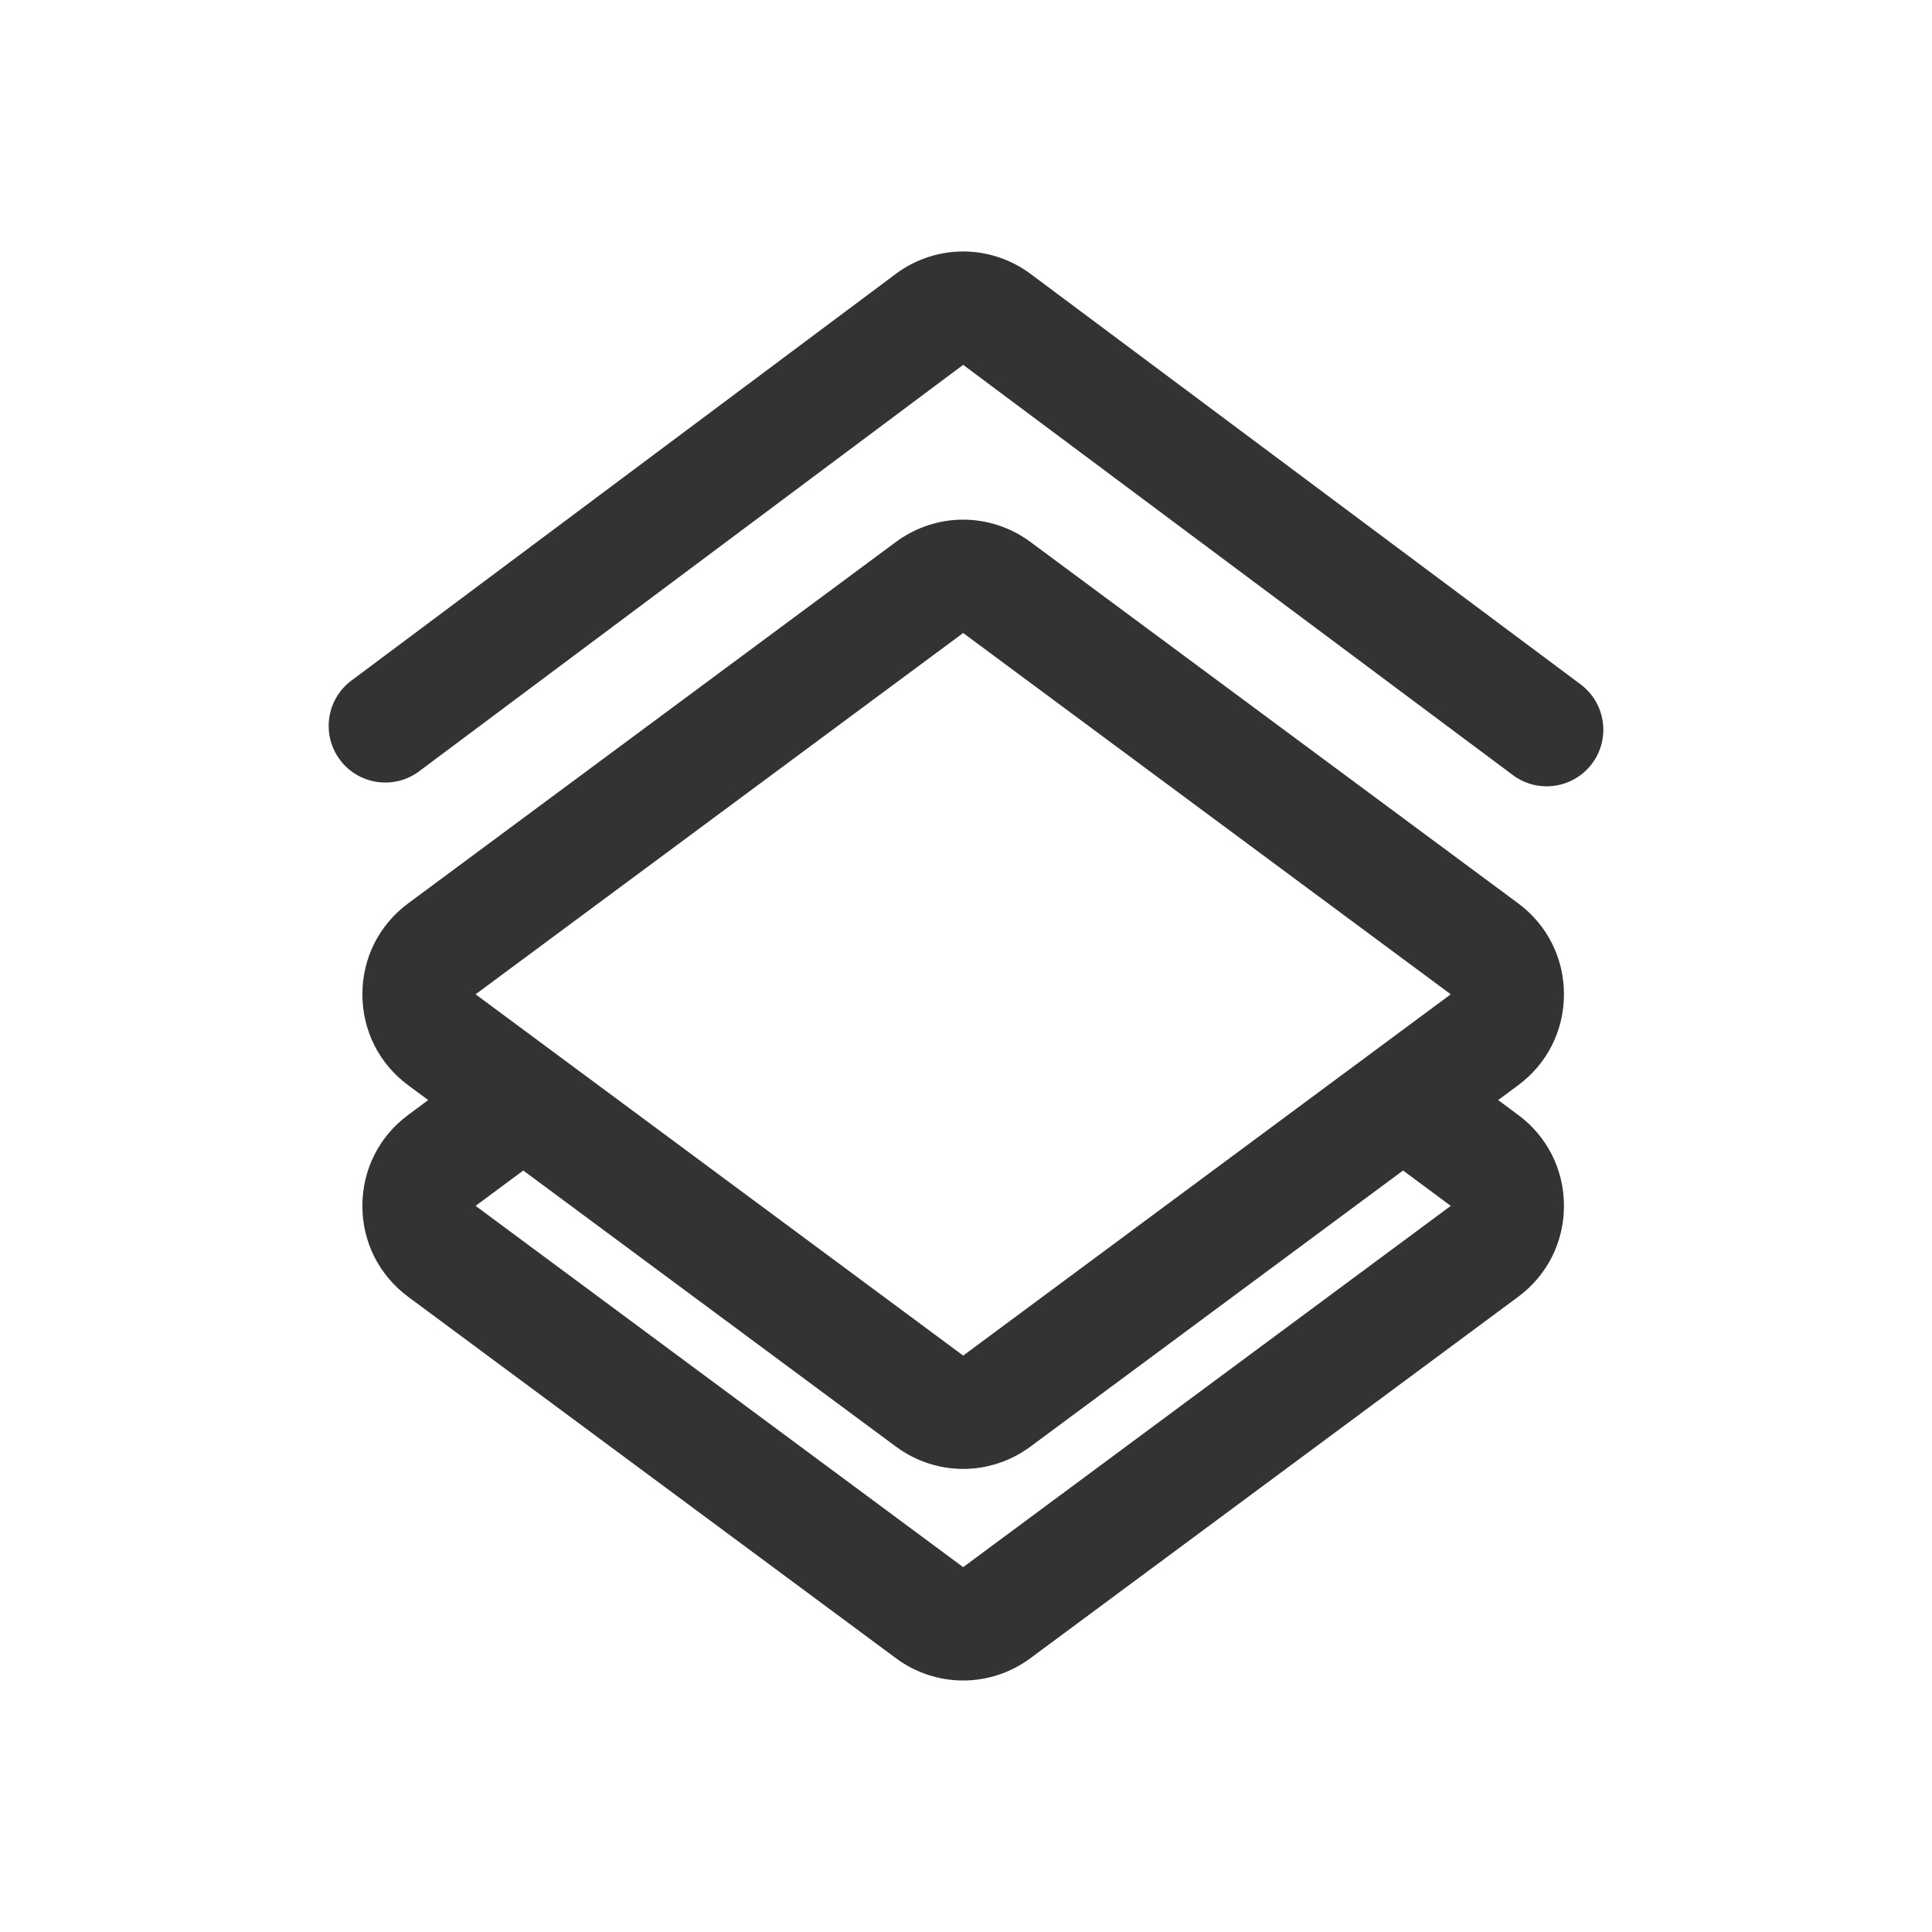 <?xml version="1.0" standalone="no"?><!DOCTYPE svg PUBLIC "-//W3C//DTD SVG 1.1//EN" "http://www.w3.org/Graphics/SVG/1.1/DTD/svg11.dtd"><svg t="1620961226476" class="icon" viewBox="0 0 1024 1024" version="1.1" xmlns="http://www.w3.org/2000/svg" p-id="29790" xmlns:xlink="http://www.w3.org/1999/xlink" width="200" height="200"><defs><style type="text/css"></style></defs><path d="M828.93 526.99c0-19.2-8.85-36.77-24.28-48.21L546.22 287.3c-21.37-15.83-50.07-15.83-71.44 0L216.35 478.79c-15.43 11.43-24.28 29-24.28 48.21s8.85 36.78 24.28 48.21l10.61 7.86-10.61 7.86c-15.43 11.43-24.28 29-24.28 48.21 0 19.2 8.85 36.77 24.28 48.21l258.43 191.48c10.68 7.92 23.2 11.88 35.72 11.87 12.52 0 25.04-3.96 35.72-11.87l258.43-191.48c15.43-11.43 24.28-29 24.28-48.21s-8.85-36.78-24.28-48.21l-10.61-7.86 10.61-7.86c15.43-11.44 24.28-29.01 24.28-48.22zM510.5 335.51L768.93 527 510.51 718.49l-0.01-0.01L252.07 527 510.5 335.51z m258.43 303.63L510.5 830.62 252.07 639.13l25.28-18.73 197.43 146.28c10.68 7.92 23.2 11.87 35.72 11.87s25.04-3.96 35.72-11.87L743.65 620.4l25.28 18.74z" fill="#333333" p-id="29791"></path><path d="M837.73 362.71L546.3 145.23c-0.03-0.02-0.05-0.04-0.08-0.06-21.37-15.83-50.08-15.83-71.44 0-0.03 0.02-0.06 0.05-0.09 0.07L186.26 360.72c-13.27 9.92-16 28.71-6.08 41.99 9.92 13.27 28.72 15.99 41.99 6.08L510.5 193.38 801.85 410.8a29.874 29.874 0 0 0 17.92 5.96c9.14 0 18.18-4.17 24.07-12.06 9.9-13.28 7.17-32.08-6.11-41.99z" fill="#333333" p-id="29792"></path></svg>